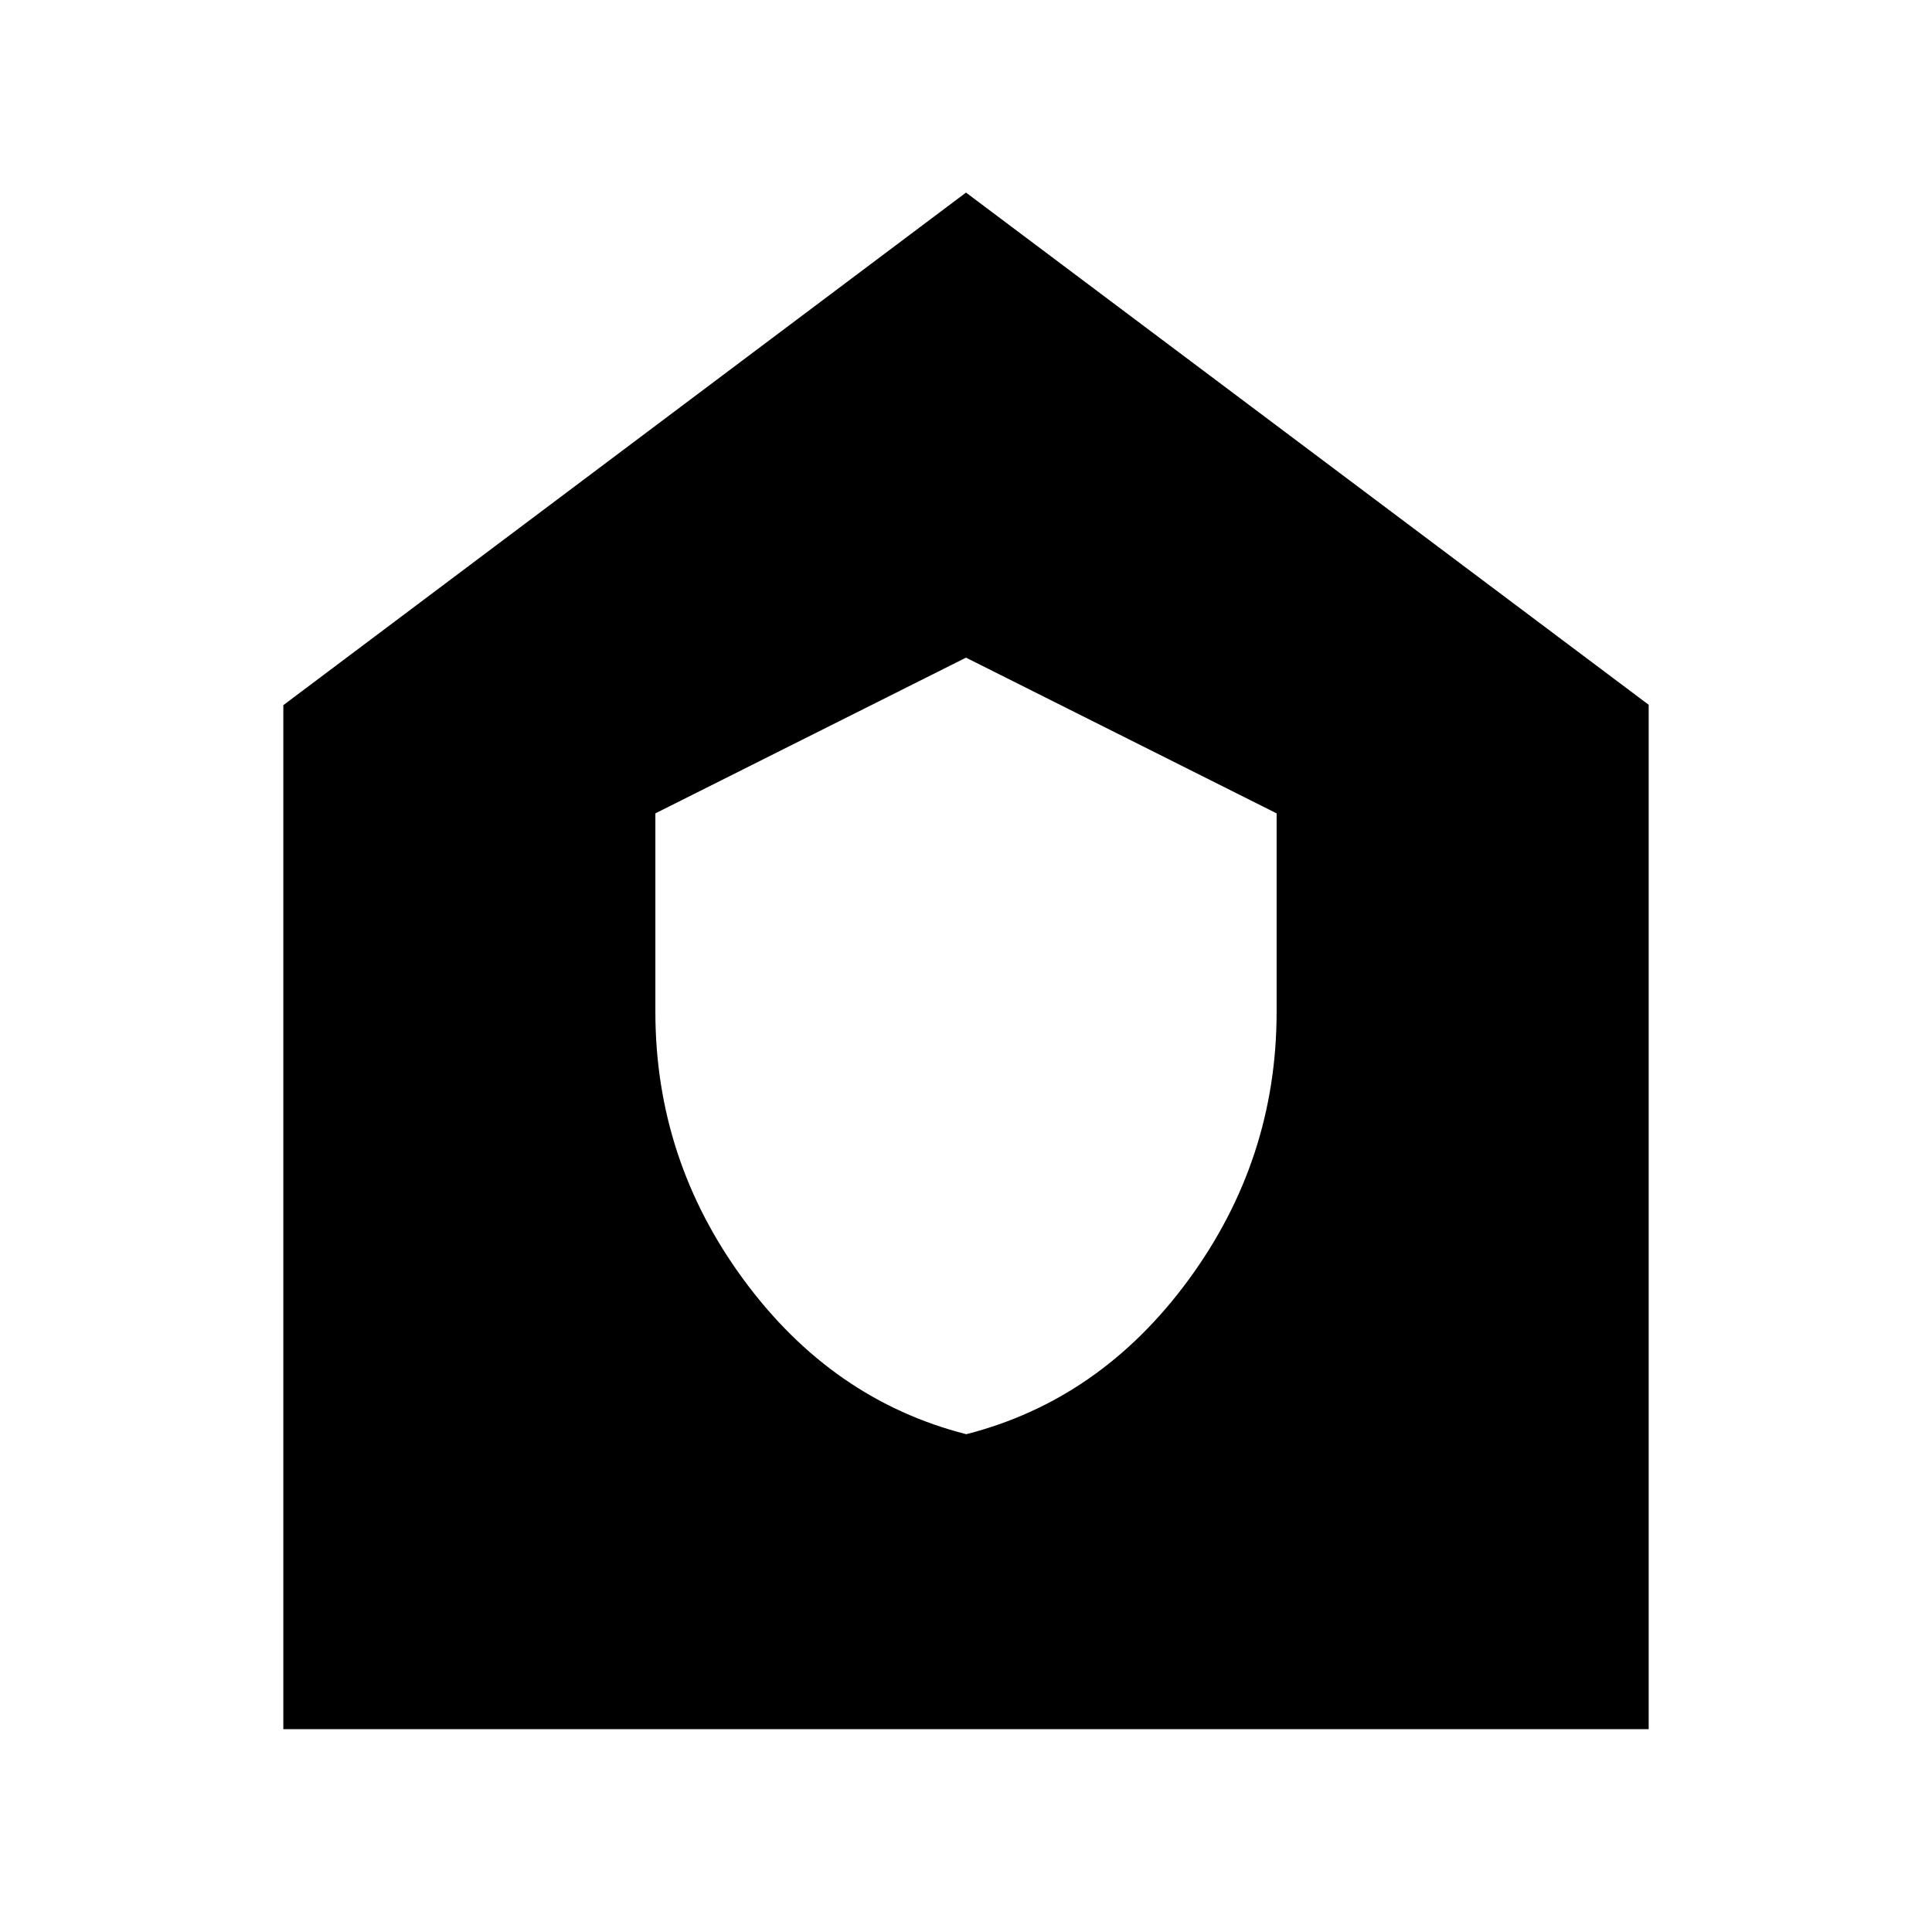 <svg xmlns="http://www.w3.org/2000/svg" height="24" viewBox="0 -960 960 960" width="24"><path d="M480.123-247.348q66.616-17 110.42-76.674 43.805-59.674 43.805-133.176v-98.648L480-633.217l-154.348 77.371v98.648q0 73.502 43.928 133.176 43.928 59.674 110.543 76.674ZM140.782-100.782v-508.827L480-864.306l339.218 254.508v509.016H140.782Z"/></svg>